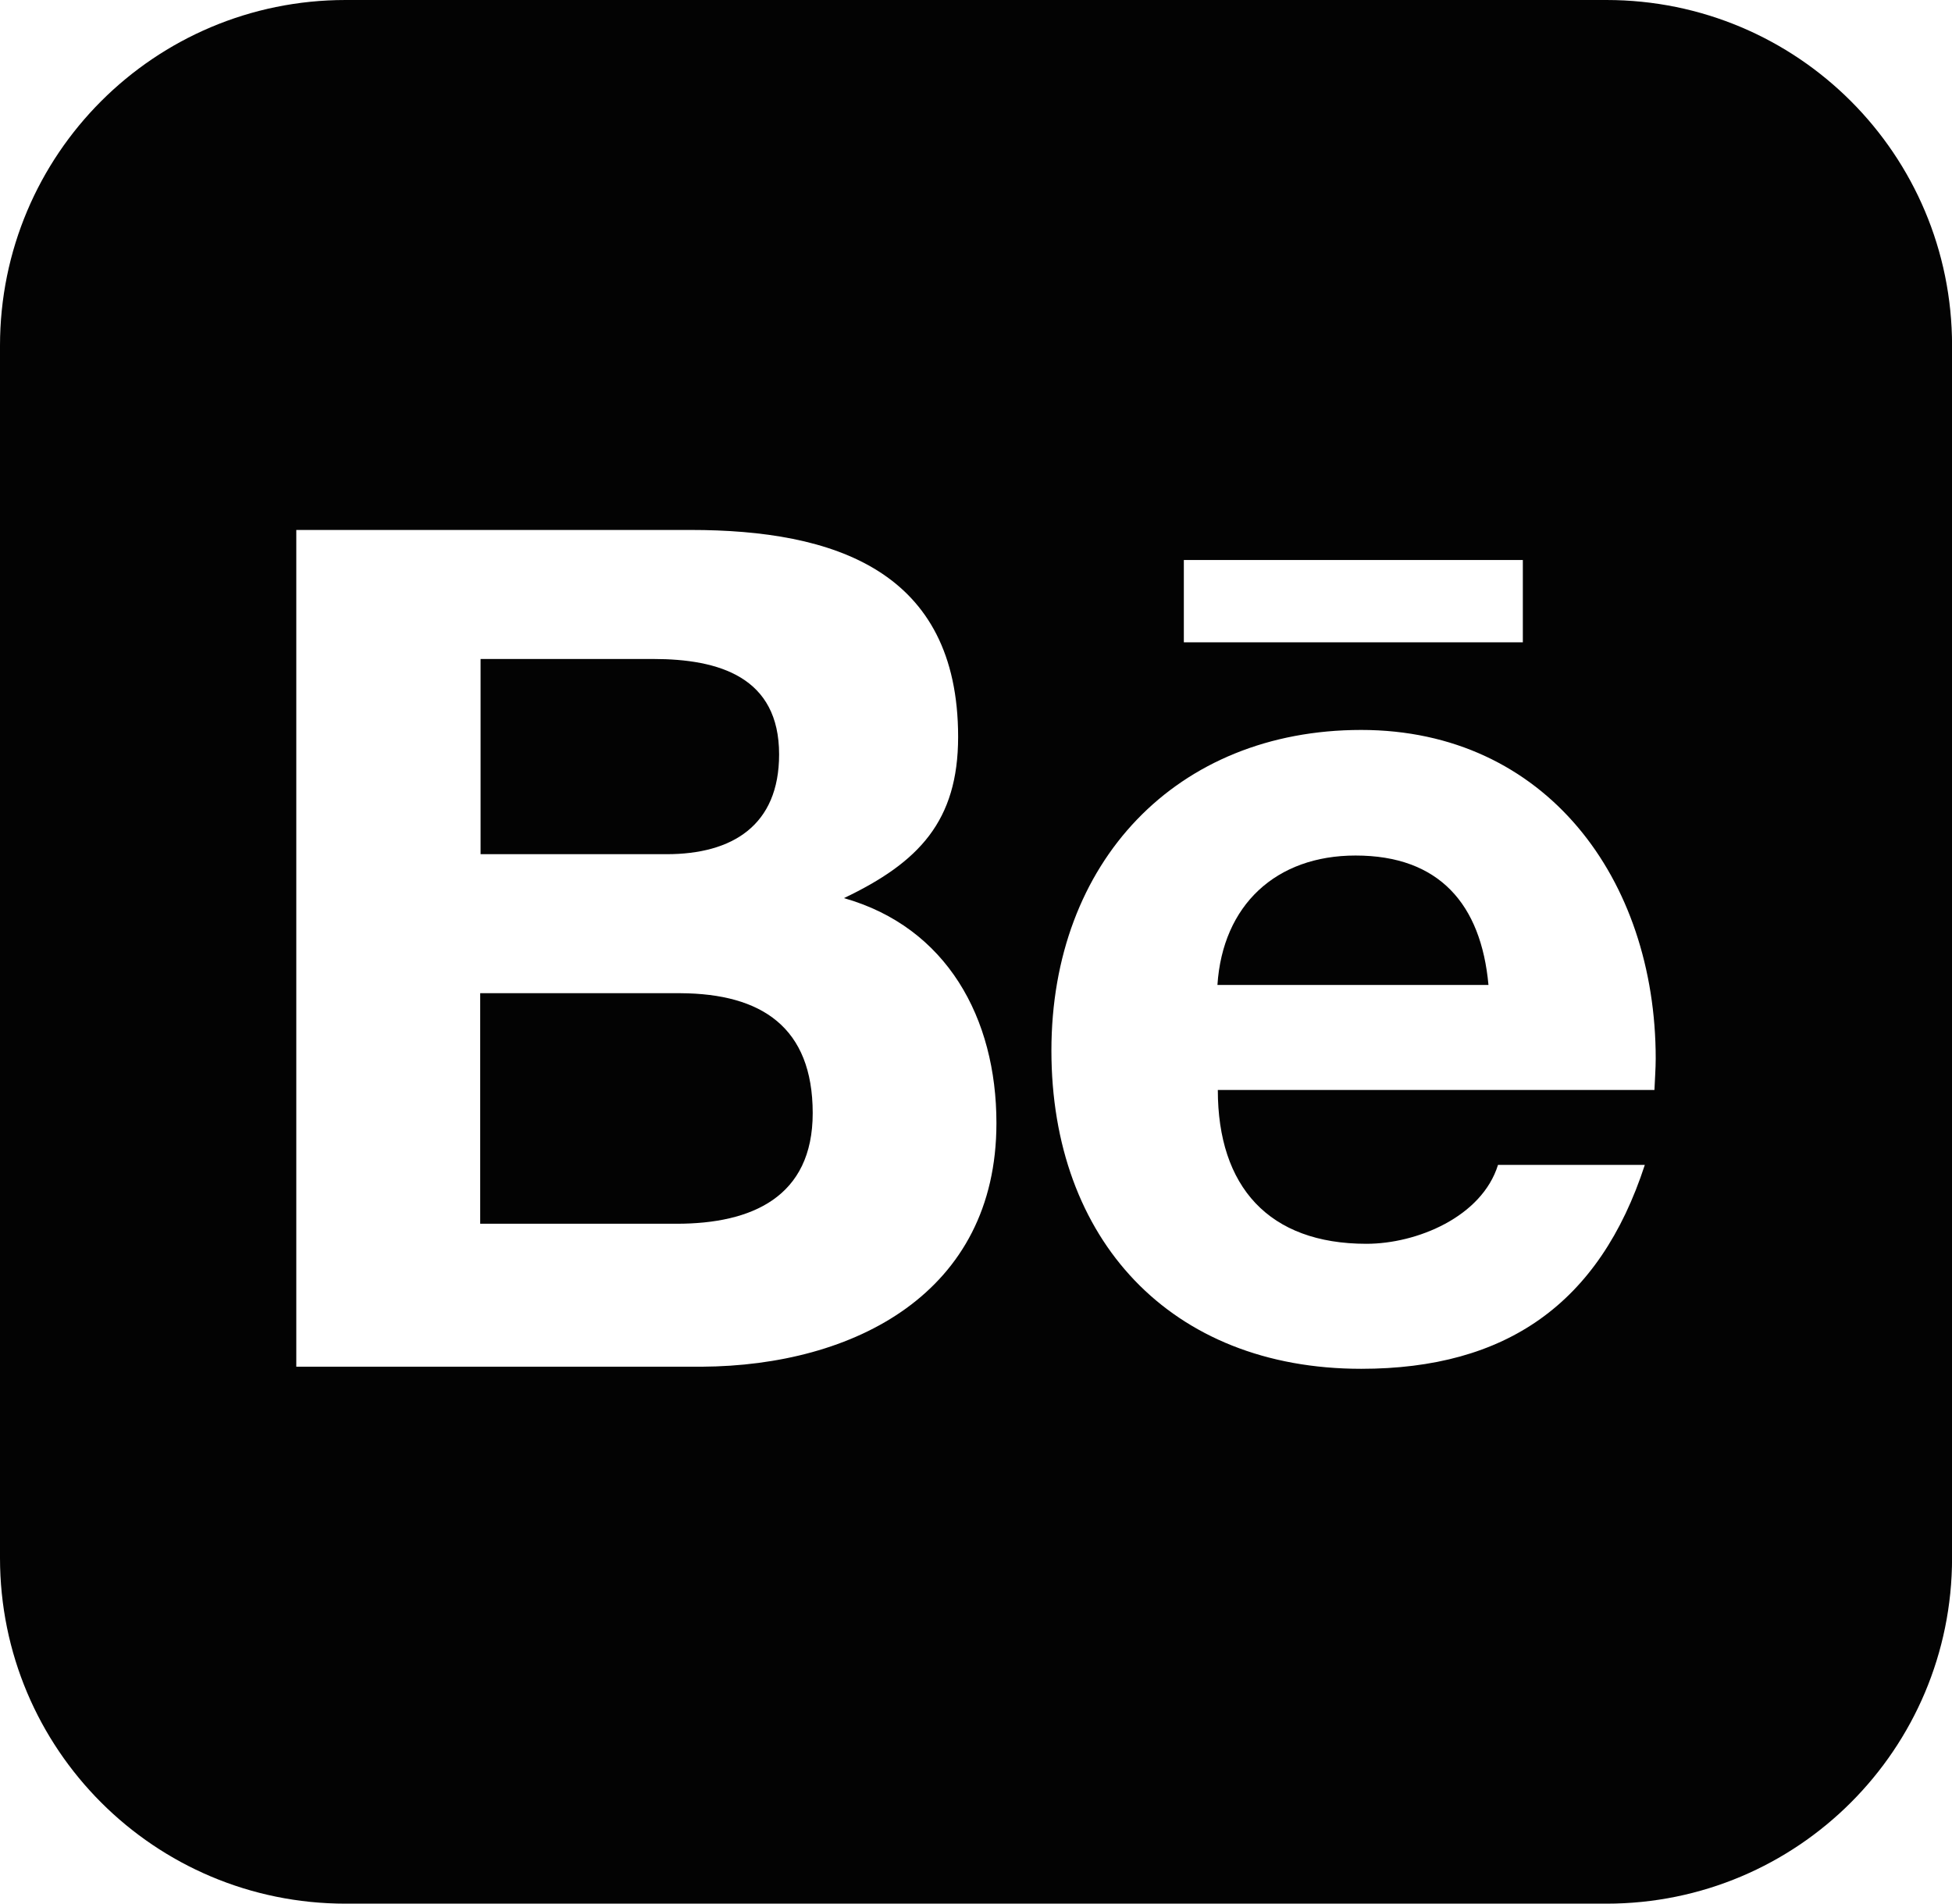 <?xml version="1.0" encoding="UTF-8"?>
<svg id="Camada_1" data-name="Camada 1" xmlns="http://www.w3.org/2000/svg" viewBox="0 0 306.74 299.08">
  <defs>
    <style>
      .cls-1 {
        fill: #030303;
      }
    </style>
  </defs>
  <path class="cls-1" d="M122.43,118.52c0-12.12-9.38-14.99-19.8-14.99h-27.11v30.67h29.23c10.34,0,17.68-4.52,17.68-15.68Z"/>
  <path class="cls-1" d="M213.01,134.41c-12.53,0-20.88,7.81-21.7,20.33h42.59c-1.16-12.67-7.73-20.33-20.88-20.33Z"/>
  <path class="cls-1" d="M106.95,156.04h-31.49v36.22h30.88c11.78,0,21.37-4.18,21.37-17.39-.01-13.48-8.03-18.76-20.76-18.83Z"/>
  <path class="cls-1" d="M252.43,0H54.32C24.28,0,0,24.28,0,54.32v190.44c0,30.04,24.28,54.32,54.32,54.32h198.11c30.04,0,54.32-24.28,54.32-54.32V54.32c0-30.04-24.28-54.32-54.32-54.32ZM186.03,87.98h53.27v12.93h-53.27v-12.93h0ZM110.3,214.72h-63.74V83.26h61.96c22.53,0,42.04,6.36,42.04,32.51,0,13.22-6.16,19.72-17.94,25.33,16.16,4.59,23.96,18.84,23.96,35.34.01,26.71-22.38,38.14-46.28,38.28ZM259.98,171.24h-68.61c0,15.2,8.01,24.17,23.35,24.17,7.94,0,18.15-4.24,20.68-12.4h23.07c-7.12,21.84-21.84,32.04-44.57,32.04-29.98,0-48.68-20.33-48.68-49.99s19.66-50.38,48.68-50.38,46.28,23.48,46.28,51.62c0,1.65-.14,3.36-.2,4.93Z"/>
</svg>